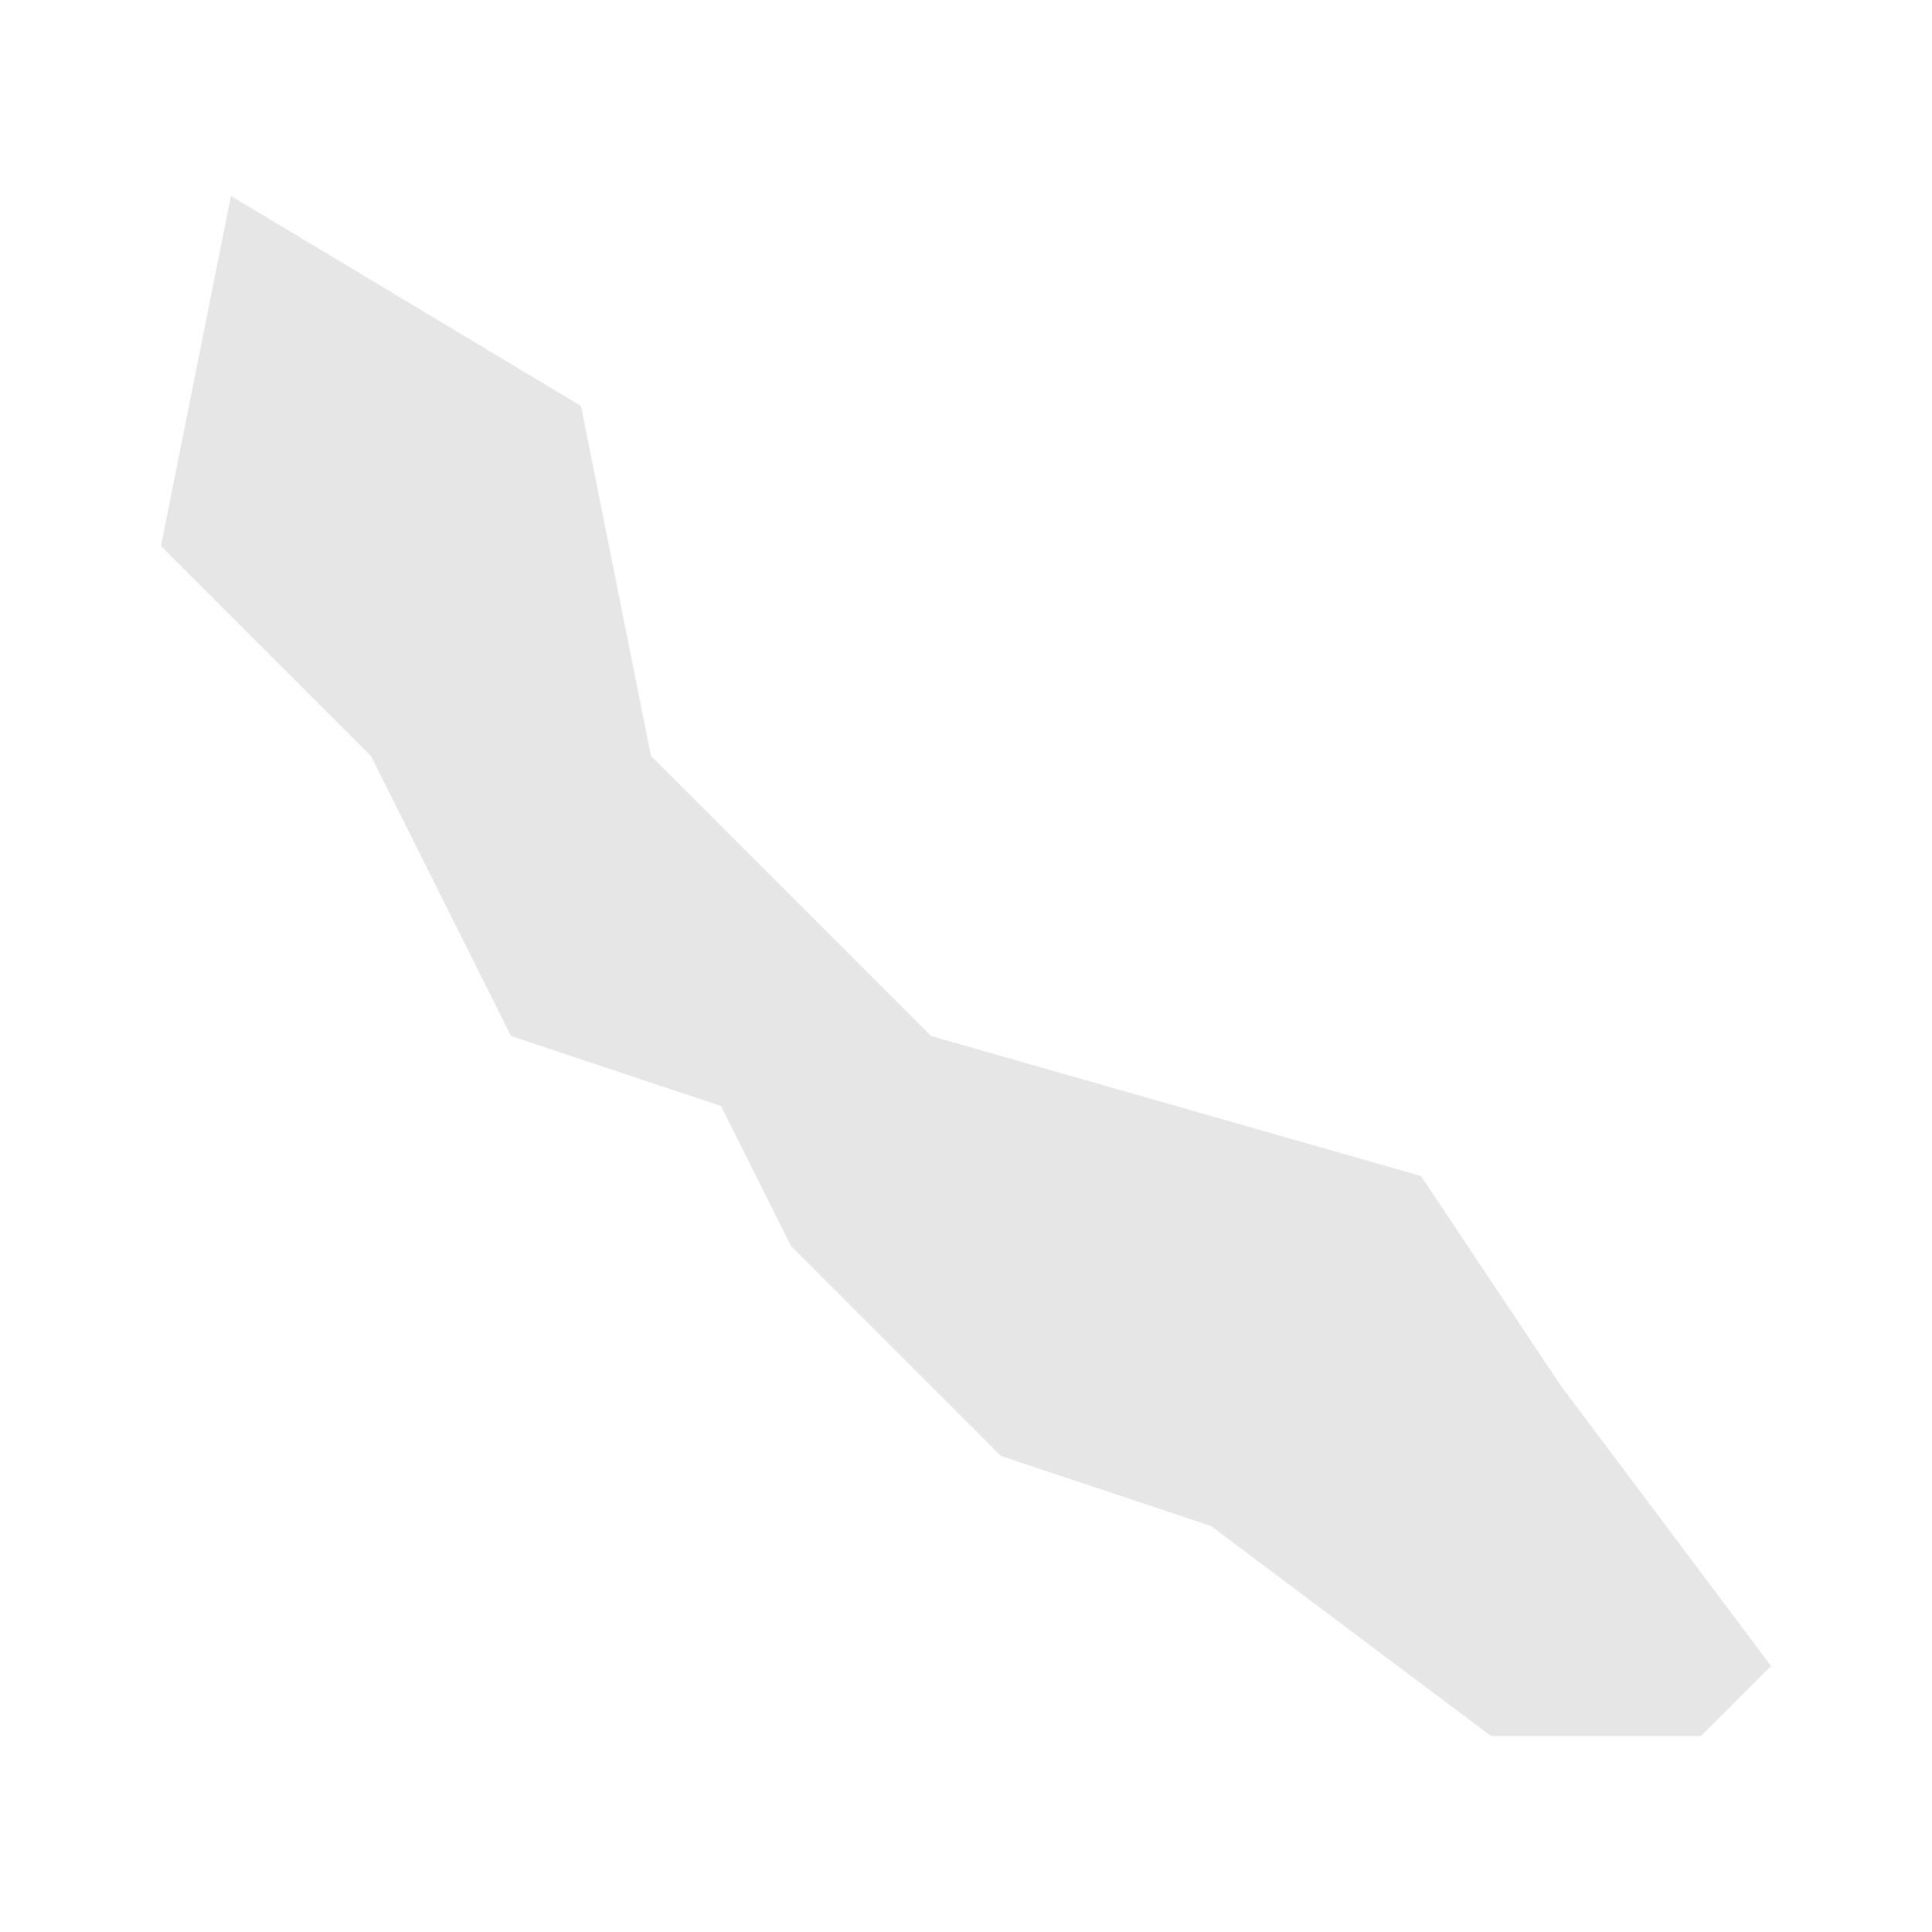 <svg width="40" height="40" xmlns="http://www.w3.org/2000/svg" fill="#e6e6e6"  
    viewBox="596.57 422.07 2.76 2.66" preserveAspectRatio="xMidYMid meet">
        <path d="M599 424.5l-0.3 0-0.4-0.3-0.3-0.1-0.3-0.3-0.1-0.2-0.3-0.1-0.2-0.4-0.3-0.3 0.1-0.5 0.5 0.3 0.1 0.5 0.4 0.4 0.7 0.2 0.2 0.3 0.3 0.4-0.1 0.1z" id="CW" name="Curaçao">
</path>
    </svg>